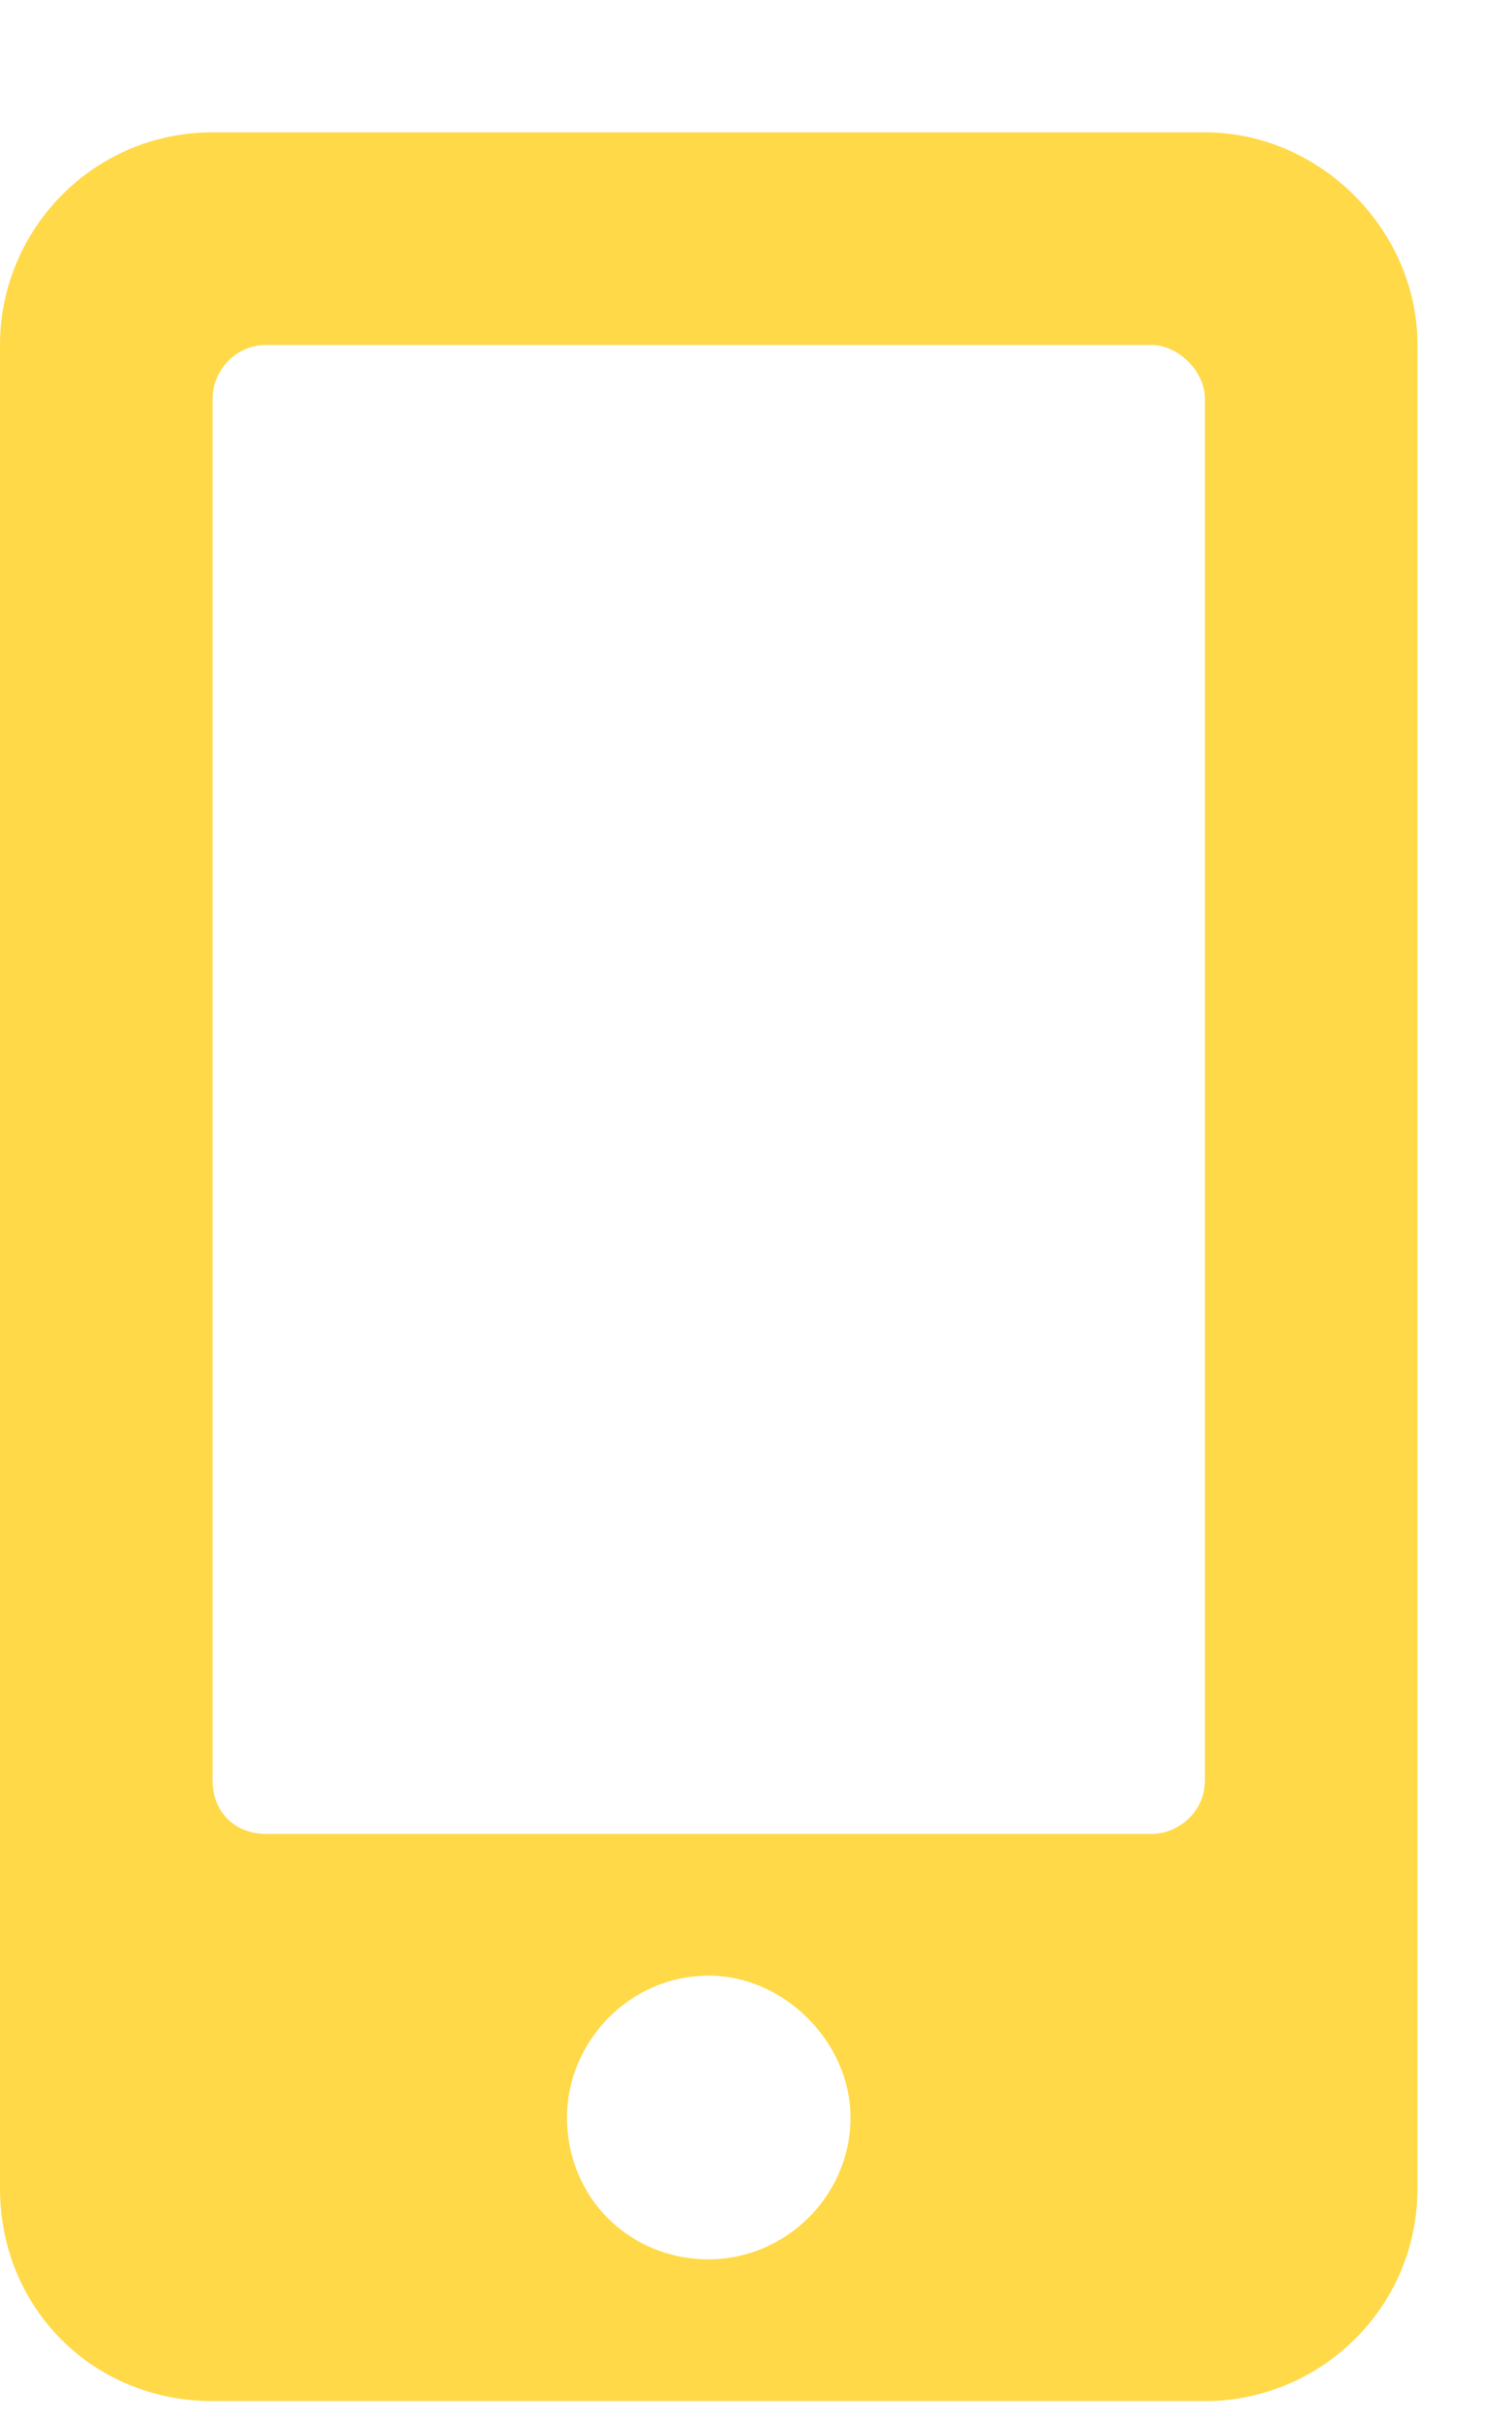 <svg width="10" height="16" viewBox="0 0 10 16" fill="none" xmlns="http://www.w3.org/2000/svg">
<path d="M7.969 0.875H1.406C0.615 0.875 0 1.52 0 2.281V14.469C0 15.26 0.615 15.875 1.406 15.875H7.969C8.73 15.875 9.375 15.26 9.375 14.469V2.281C9.375 1.52 8.73 0.875 7.969 0.875ZM4.688 14.938C4.16 14.938 3.75 14.527 3.75 14C3.75 13.502 4.16 13.062 4.688 13.062C5.186 13.062 5.625 13.502 5.625 14C5.625 14.527 5.186 14.938 4.688 14.938ZM7.969 11.773C7.969 11.979 7.793 12.125 7.617 12.125H1.758C1.553 12.125 1.406 11.979 1.406 11.773V2.633C1.406 2.457 1.553 2.281 1.758 2.281H7.617C7.793 2.281 7.969 2.457 7.969 2.633V11.773Z" fill="#FFD947"/>
</svg>

